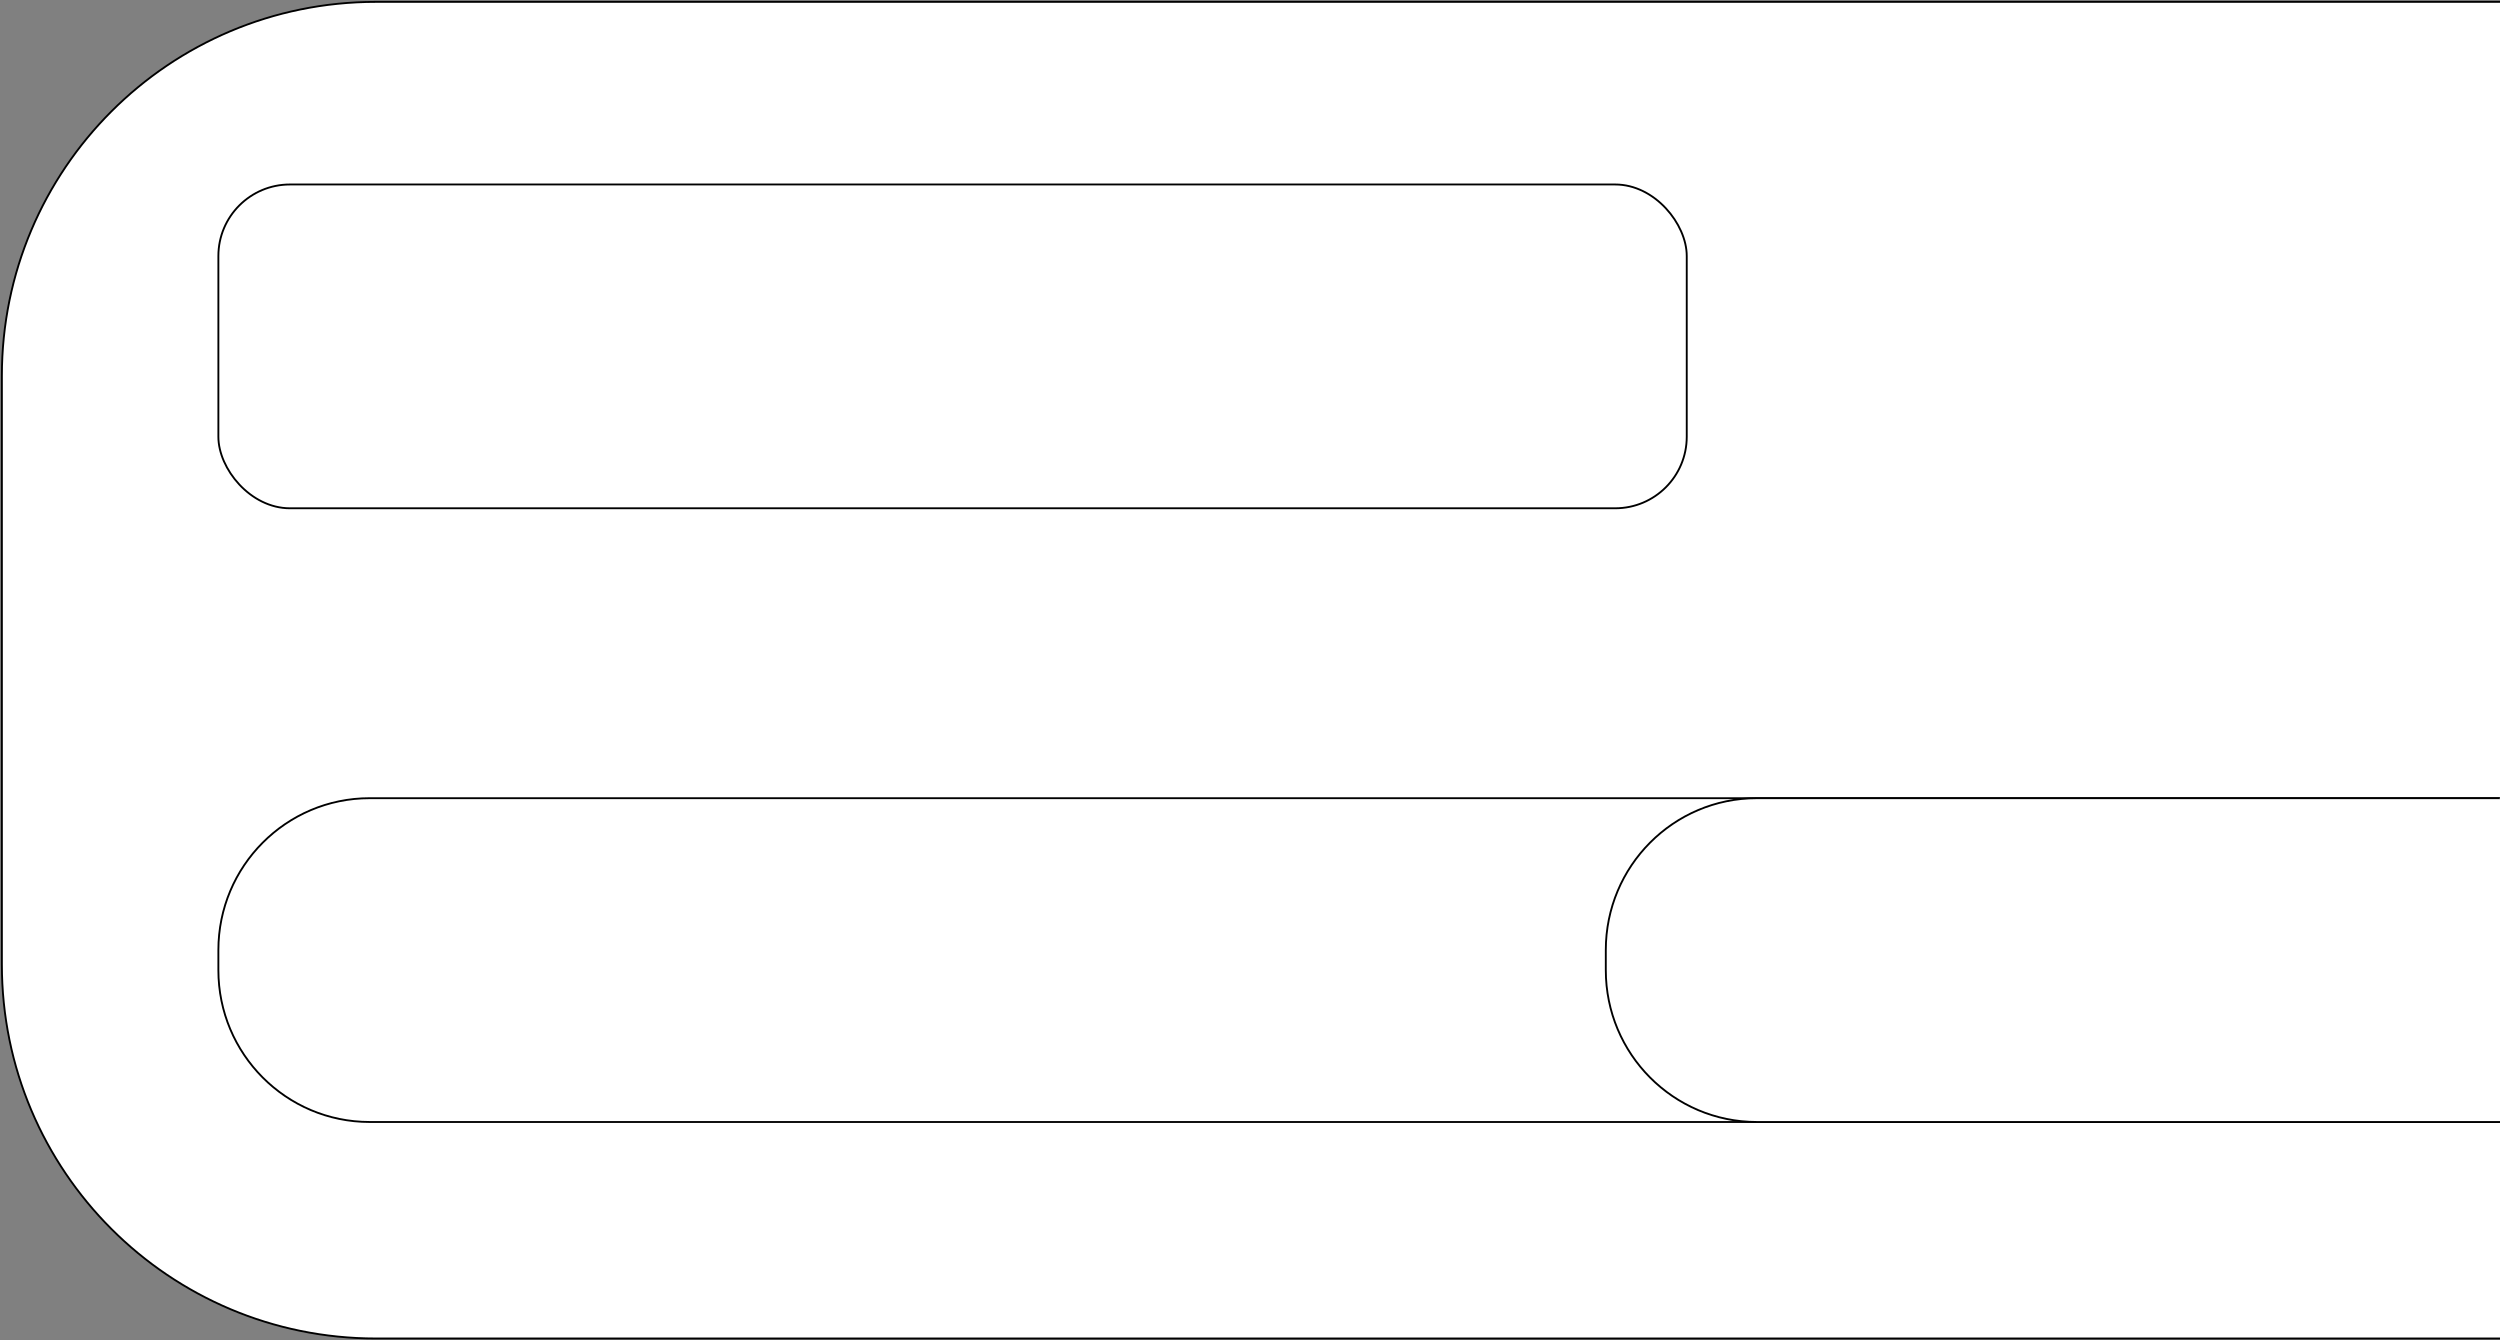 <?xml version="1.0" encoding="UTF-8"?>
<svg width="1328px" height="712px" viewBox="0 0 1328 712" version="1.1" xmlns="http://www.w3.org/2000/svg" xmlns:xlink="http://www.w3.org/1999/xlink">
    <rect x="0" y="0" width="1328" height="712" fill="#808080" stroke="none"/>
    <title>PROBLEMHANZO</title>
    <g id="Page-1" stroke="none" stroke-width="1" fill="none" fill-rule="evenodd">
        <g id="PROBLEMHANZO" transform="translate(1, 1)" fill="#FFFFFF" fill-rule="nonzero" stroke="#000000">
            <path d="M1327,710 L198.626,710 C88.928,710 0,621.07 0,511.369 L0,198.631 C0,88.93 88.928,0 198.626,0 L1327,0" id="hangboard"></path>
            <path d="M1327,595 L195.376,595 C150.986,595 115,558.873 115,514.309 L115,503.691 C115,459.127 150.986,423 195.376,423 L1327,423" id="h2"></path>
            <path d="M1327,595 L932.222,595 C887.917,595 852,558.873 852,514.309 L852,503.691 C852,459.127 887.917,423 932.222,423 L1326.773,423" id="h3"></path>
            <rect id="h1" x="115" y="97" width="780" height="172" rx="38"></rect>
        </g>
    </g>
</svg>